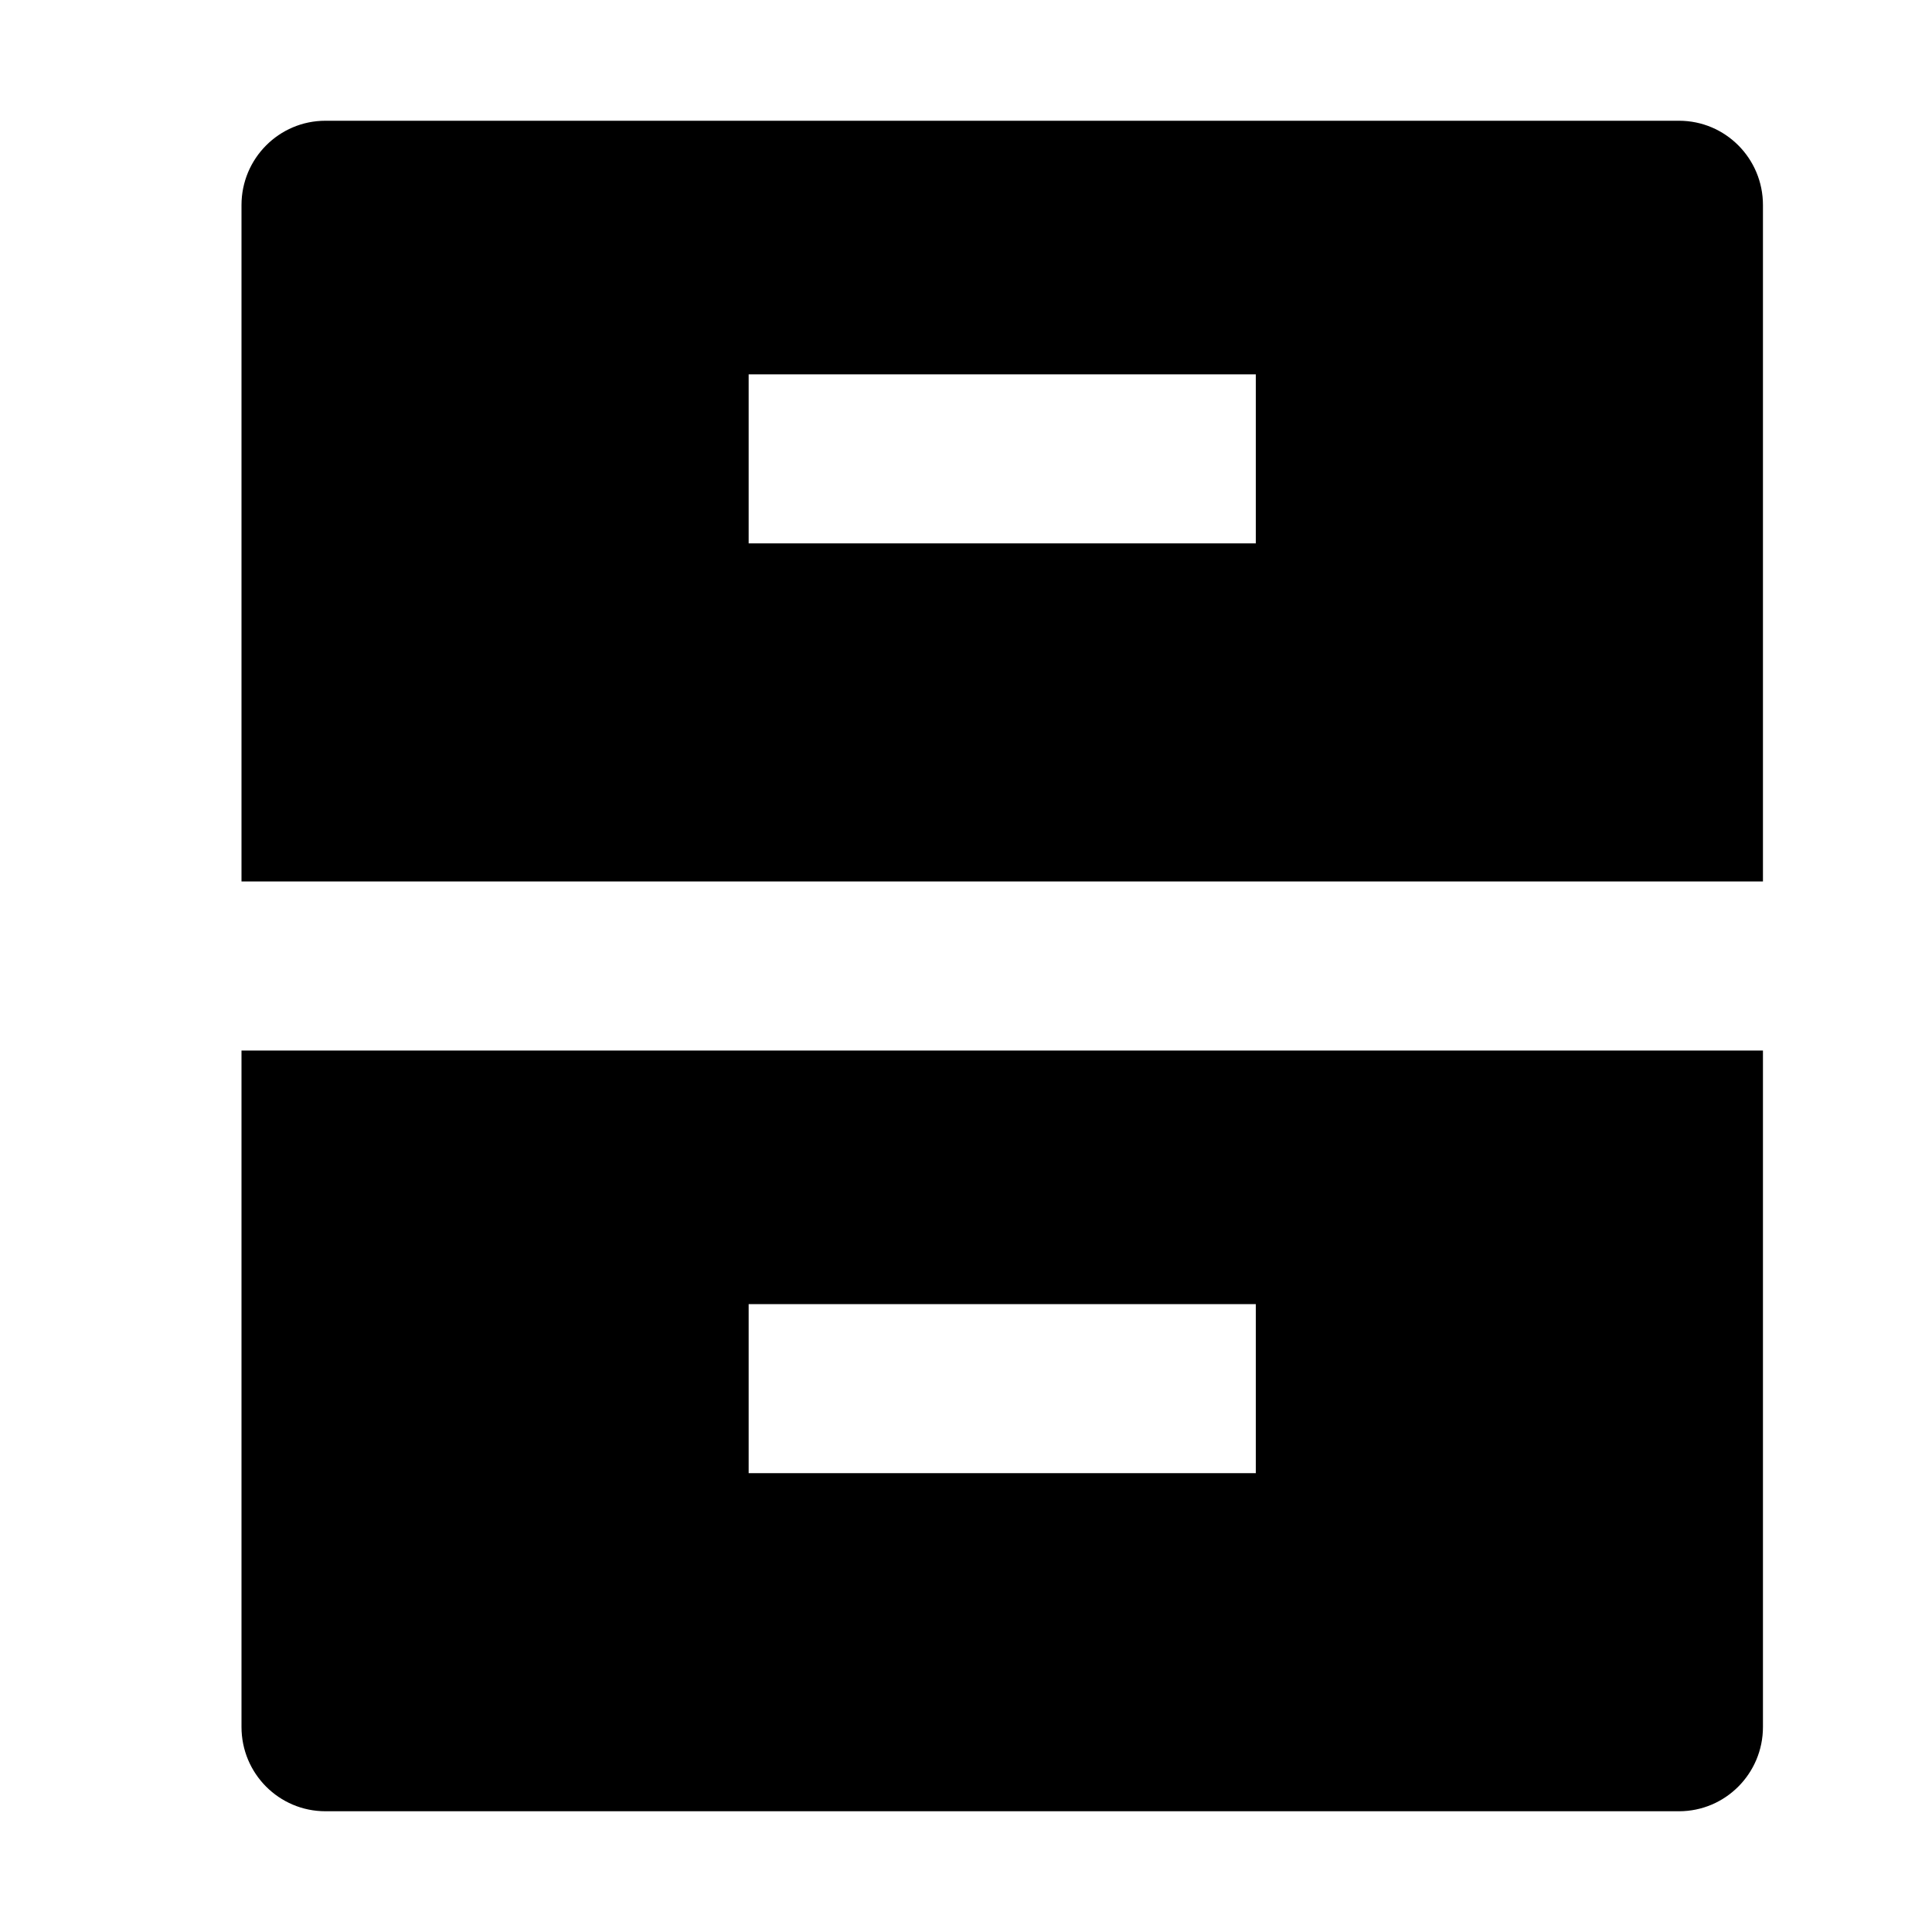 <?xml version="1.0" encoding="UTF-8"?>
<svg width="16px" height="16px" viewBox="0 0 16 16" version="1.1" xmlns="http://www.w3.org/2000/svg" xmlns:xlink="http://www.w3.org/1999/xlink">
    <title>容器</title>
    <defs>
        <rect id="path-1" x="0" y="0" width="16" height="16"></rect>
    </defs>
    <g id="导航" stroke="none" stroke-width="1" fill="none" fill-rule="evenodd">
        <g transform="translate(-24, -362)" id="aside-1">
            <g transform="translate(0, 56)">
                <g id="容器-148" transform="translate(0, 76)">
                    <g id="hl-sub-menu-7备份-2" transform="translate(0, 216)">
                        <g id="容器" transform="translate(24, 14)">
                            <mask id="mask-2" fill="white">
                                <use xlink:href="#path-1"></use>
                            </mask>
                            <g fill-rule="nonzero"></g>
                            <polygon id="路径" fill-rule="nonzero" mask="url(#mask-2)" points="0 0 16 0 16 16 0 16"></polygon>
                            <g id="FillSetting2" mask="url(#mask-2)">
                                <g transform="translate(8, 8) rotate(-0) translate(-8, -8) translate(0, -0)">
                                    <rect id="FillSetting2" fill-rule="nonzero" x="0" y="0" width="16" height="16"></rect>
                                    <g id="编组" stroke-width="1" fill-rule="evenodd" transform="translate(2, 1)">
                                        <path d="M0,7.7 L12.6,7.7 L12.6,13.302 C12.6,13.687 12.289,14 11.905,14 L0.695,14 C0.311,14 0,13.688 0,13.302 L0,7.7 Z M0,0.698 C0,0.313 0.311,0 0.695,0 L11.905,0 C12.289,0 12.6,0.312 12.6,0.698 L12.6,6.3 L0,6.3 L0,0.698 Z M4.2,2.1 L4.2,3.5 L8.4,3.5 L8.4,2.1 L4.2,2.1 Z M4.2,9.8 L4.2,11.2 L8.4,11.2 L8.4,9.8 L4.2,9.8 Z" id="形状" fill="currentColor" fill-rule="nonzero"></path>
                                    </g>
                                </g>
                            </g>
                        </g>
                    </g>
                </g>
            </g>
        </g>
    </g>
</svg>